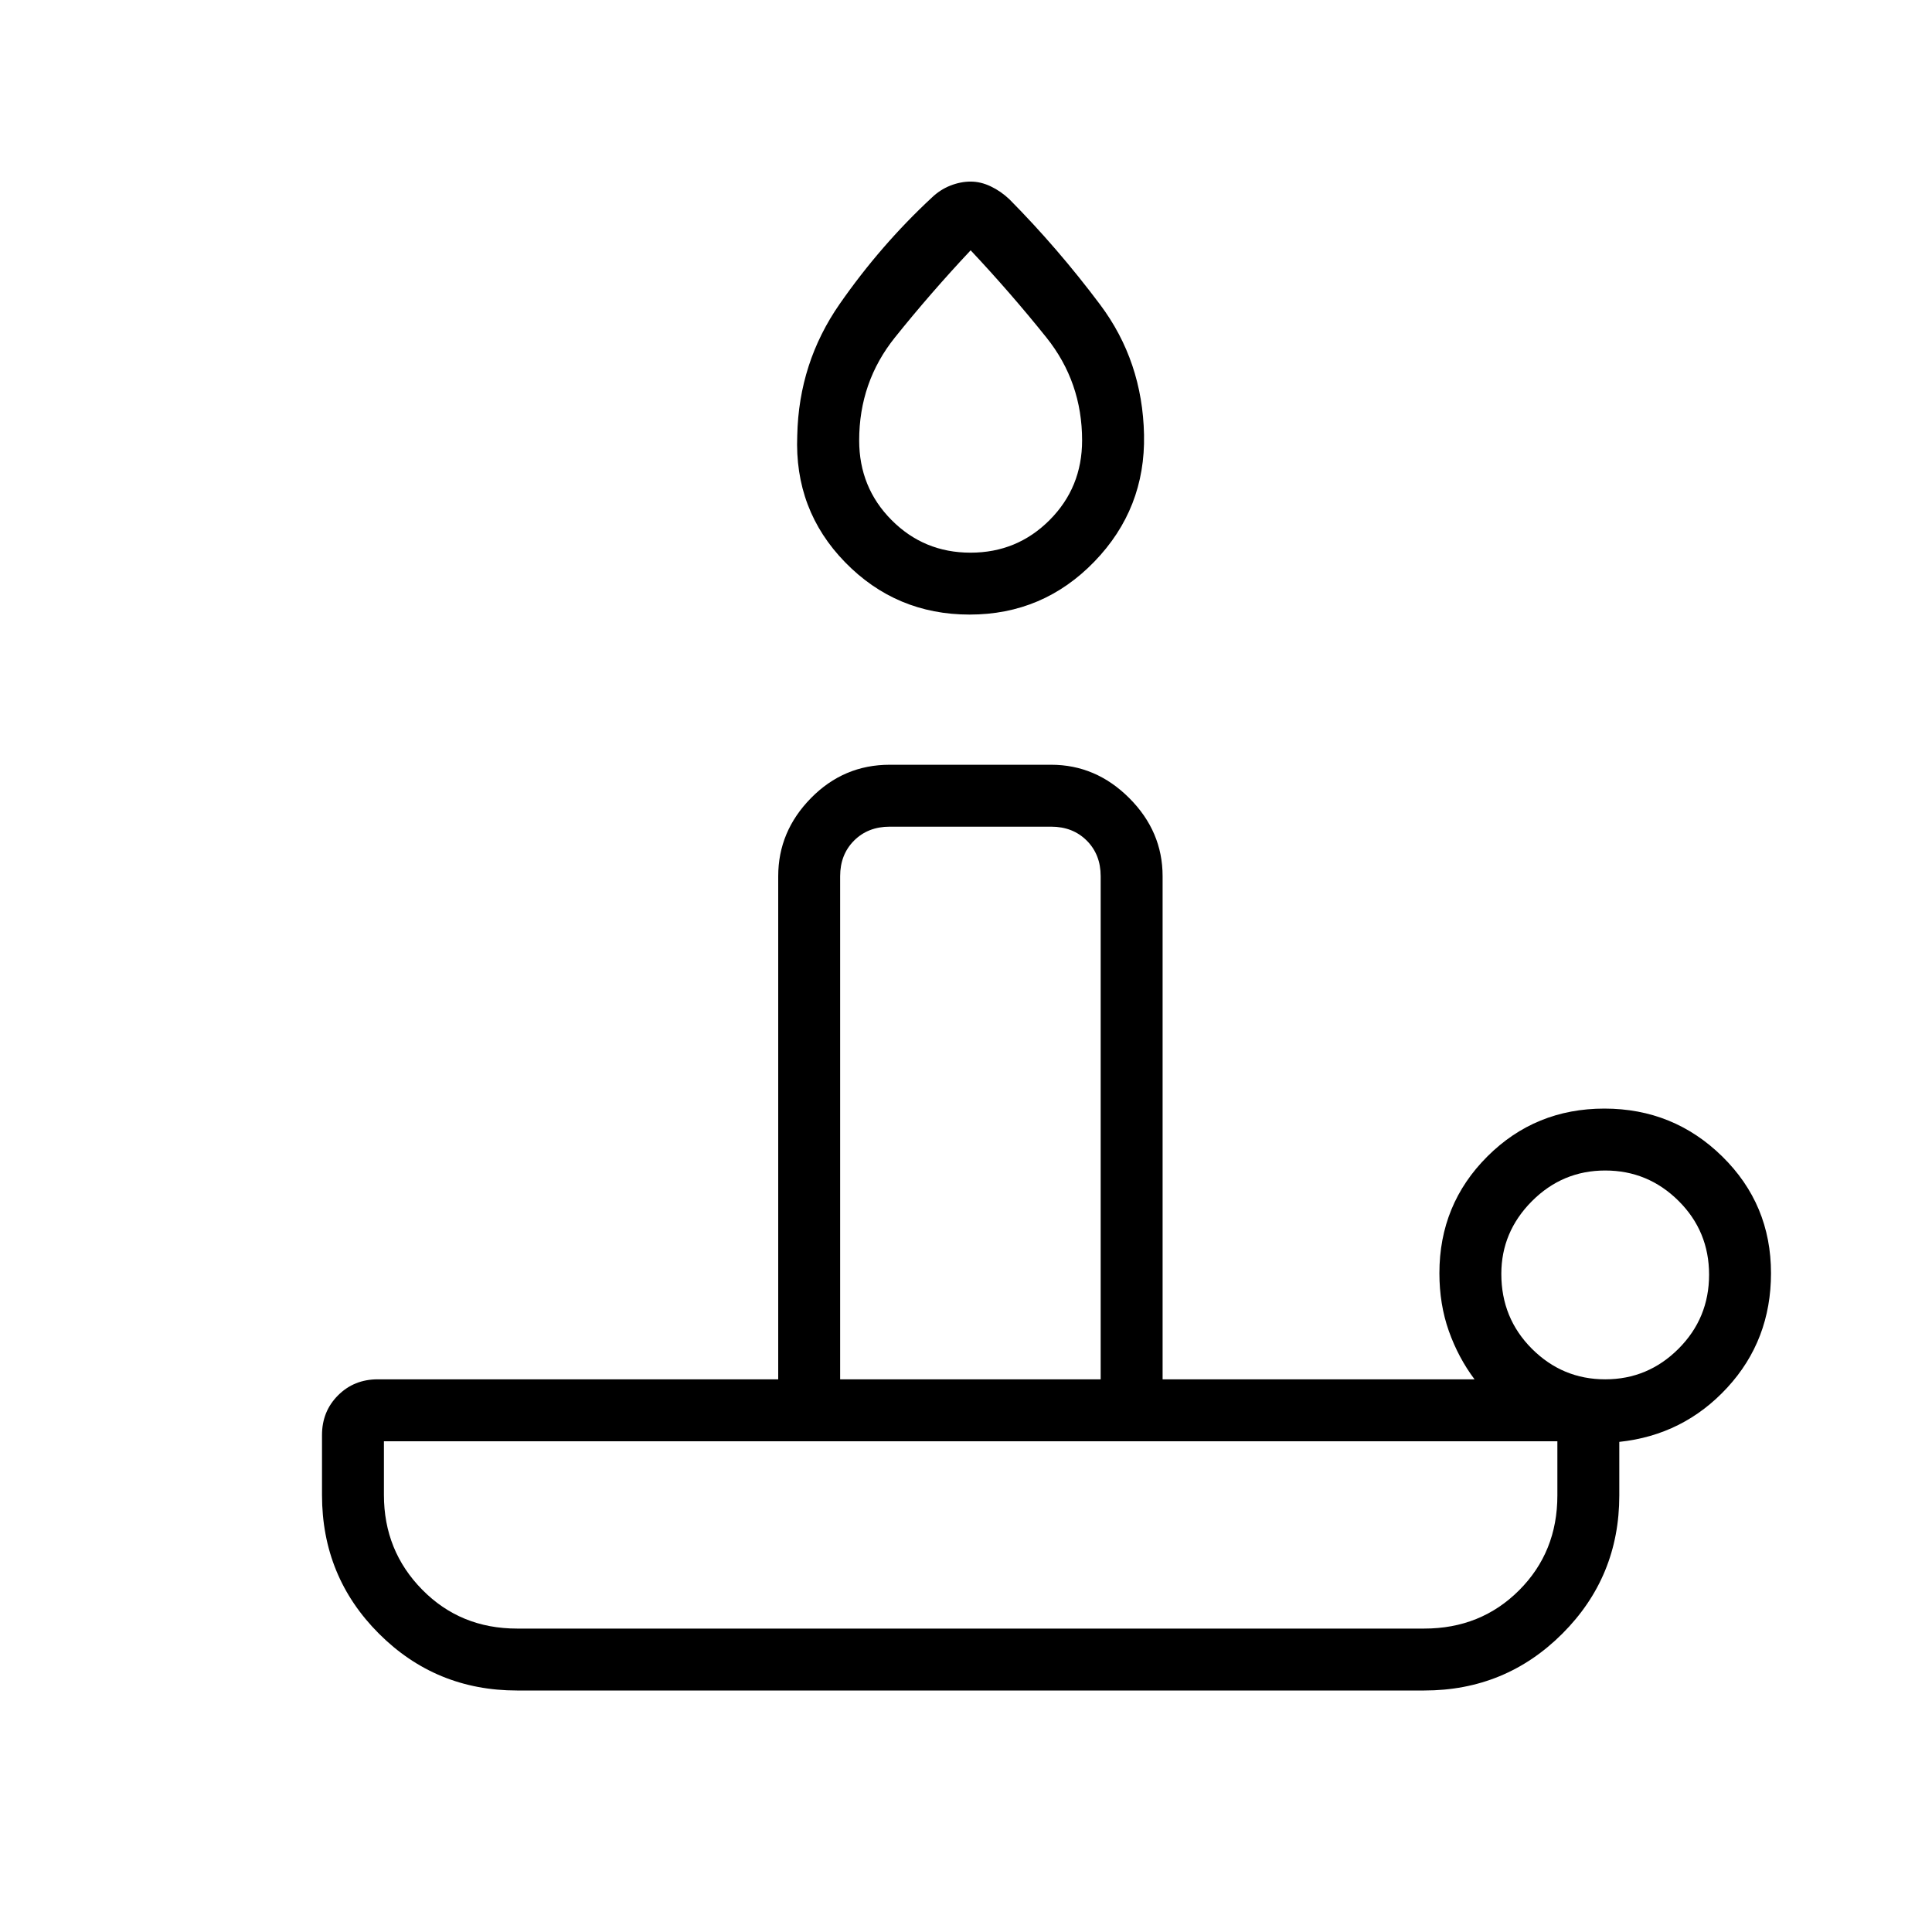 <svg xmlns="http://www.w3.org/2000/svg" width="48" height="48" viewBox="0 -960 960 960"><path d="M256.92-150.77h450.77q28.12 0 47.14-19.02t19.02-47.13v-26.93H190.77v26.7q0 27.73 19.02 47.05 19.02 19.33 47.13 19.33Zm224.89-503.85q-36.5 0-61.85-25.96-25.34-25.96-23.81-63.06.77-36.13 21.08-65.32 20.31-29.19 45.74-52.81 4.16-4 9.25-6t10.09-2q5 0 10 2.39 5 2.38 9.23 6.38 24.08 24.31 45.11 52.38 21.04 28.08 21.81 64.62.77 36.78-24.69 63.08-25.46 26.3-61.96 26.3Zm-64.35 380h129.46v-250q0-10.76-6.92-17.69-6.92-6.92-17.69-6.92h-80.23q-10.77 0-17.7 6.92-6.92 6.93-6.92 17.69v250Zm64.79-410.76q23.13 0 39.29-16.2 16.15-16.19 16.15-39.58 0-28.99-17.75-51.15-17.76-22.16-37.63-43.31-19.87 21.15-37.63 43.31-17.76 22.16-17.76 51.15 0 23.39 16.1 39.58 16.1 16.2 39.23 16.2Zm315.37 410.76q21.23 0 36.42-15.19 15.19-15.19 15.19-36.81 0-21.61-15.19-36.69-15.19-15.07-36.42-15.07-21.24 0-36.43 15.25Q746-347.87 746-327q0 22 15.19 37.19 15.19 15.19 36.43 15.19ZM707.69-120H256.92q-40.38 0-68.65-28.27Q160-176.54 160-217.15v-29.77q0-11.77 7.96-19.73 7.96-7.97 19.73-7.97h199v-250q0-22.25 16.27-38.81Q419.23-580 442.08-580h80.23q22.25 0 38.82 16.57 16.56 16.56 16.56 38.81v250h155q-8.07-10.76-12.77-23.99-4.69-13.23-4.69-28.77 0-34.2 23.83-57.99 23.82-23.78 58.15-23.78t58.56 23.78Q880-361.58 880-327.38q0 33.29-21.73 56.88-21.73 23.58-53.65 26.96v26.62q0 40.38-28.27 68.65Q748.08-120 707.69-120Zm-225.38-30.77Zm-64.85-123.85h129.46-129.46Zm64.85-486.76Z"/></svg>